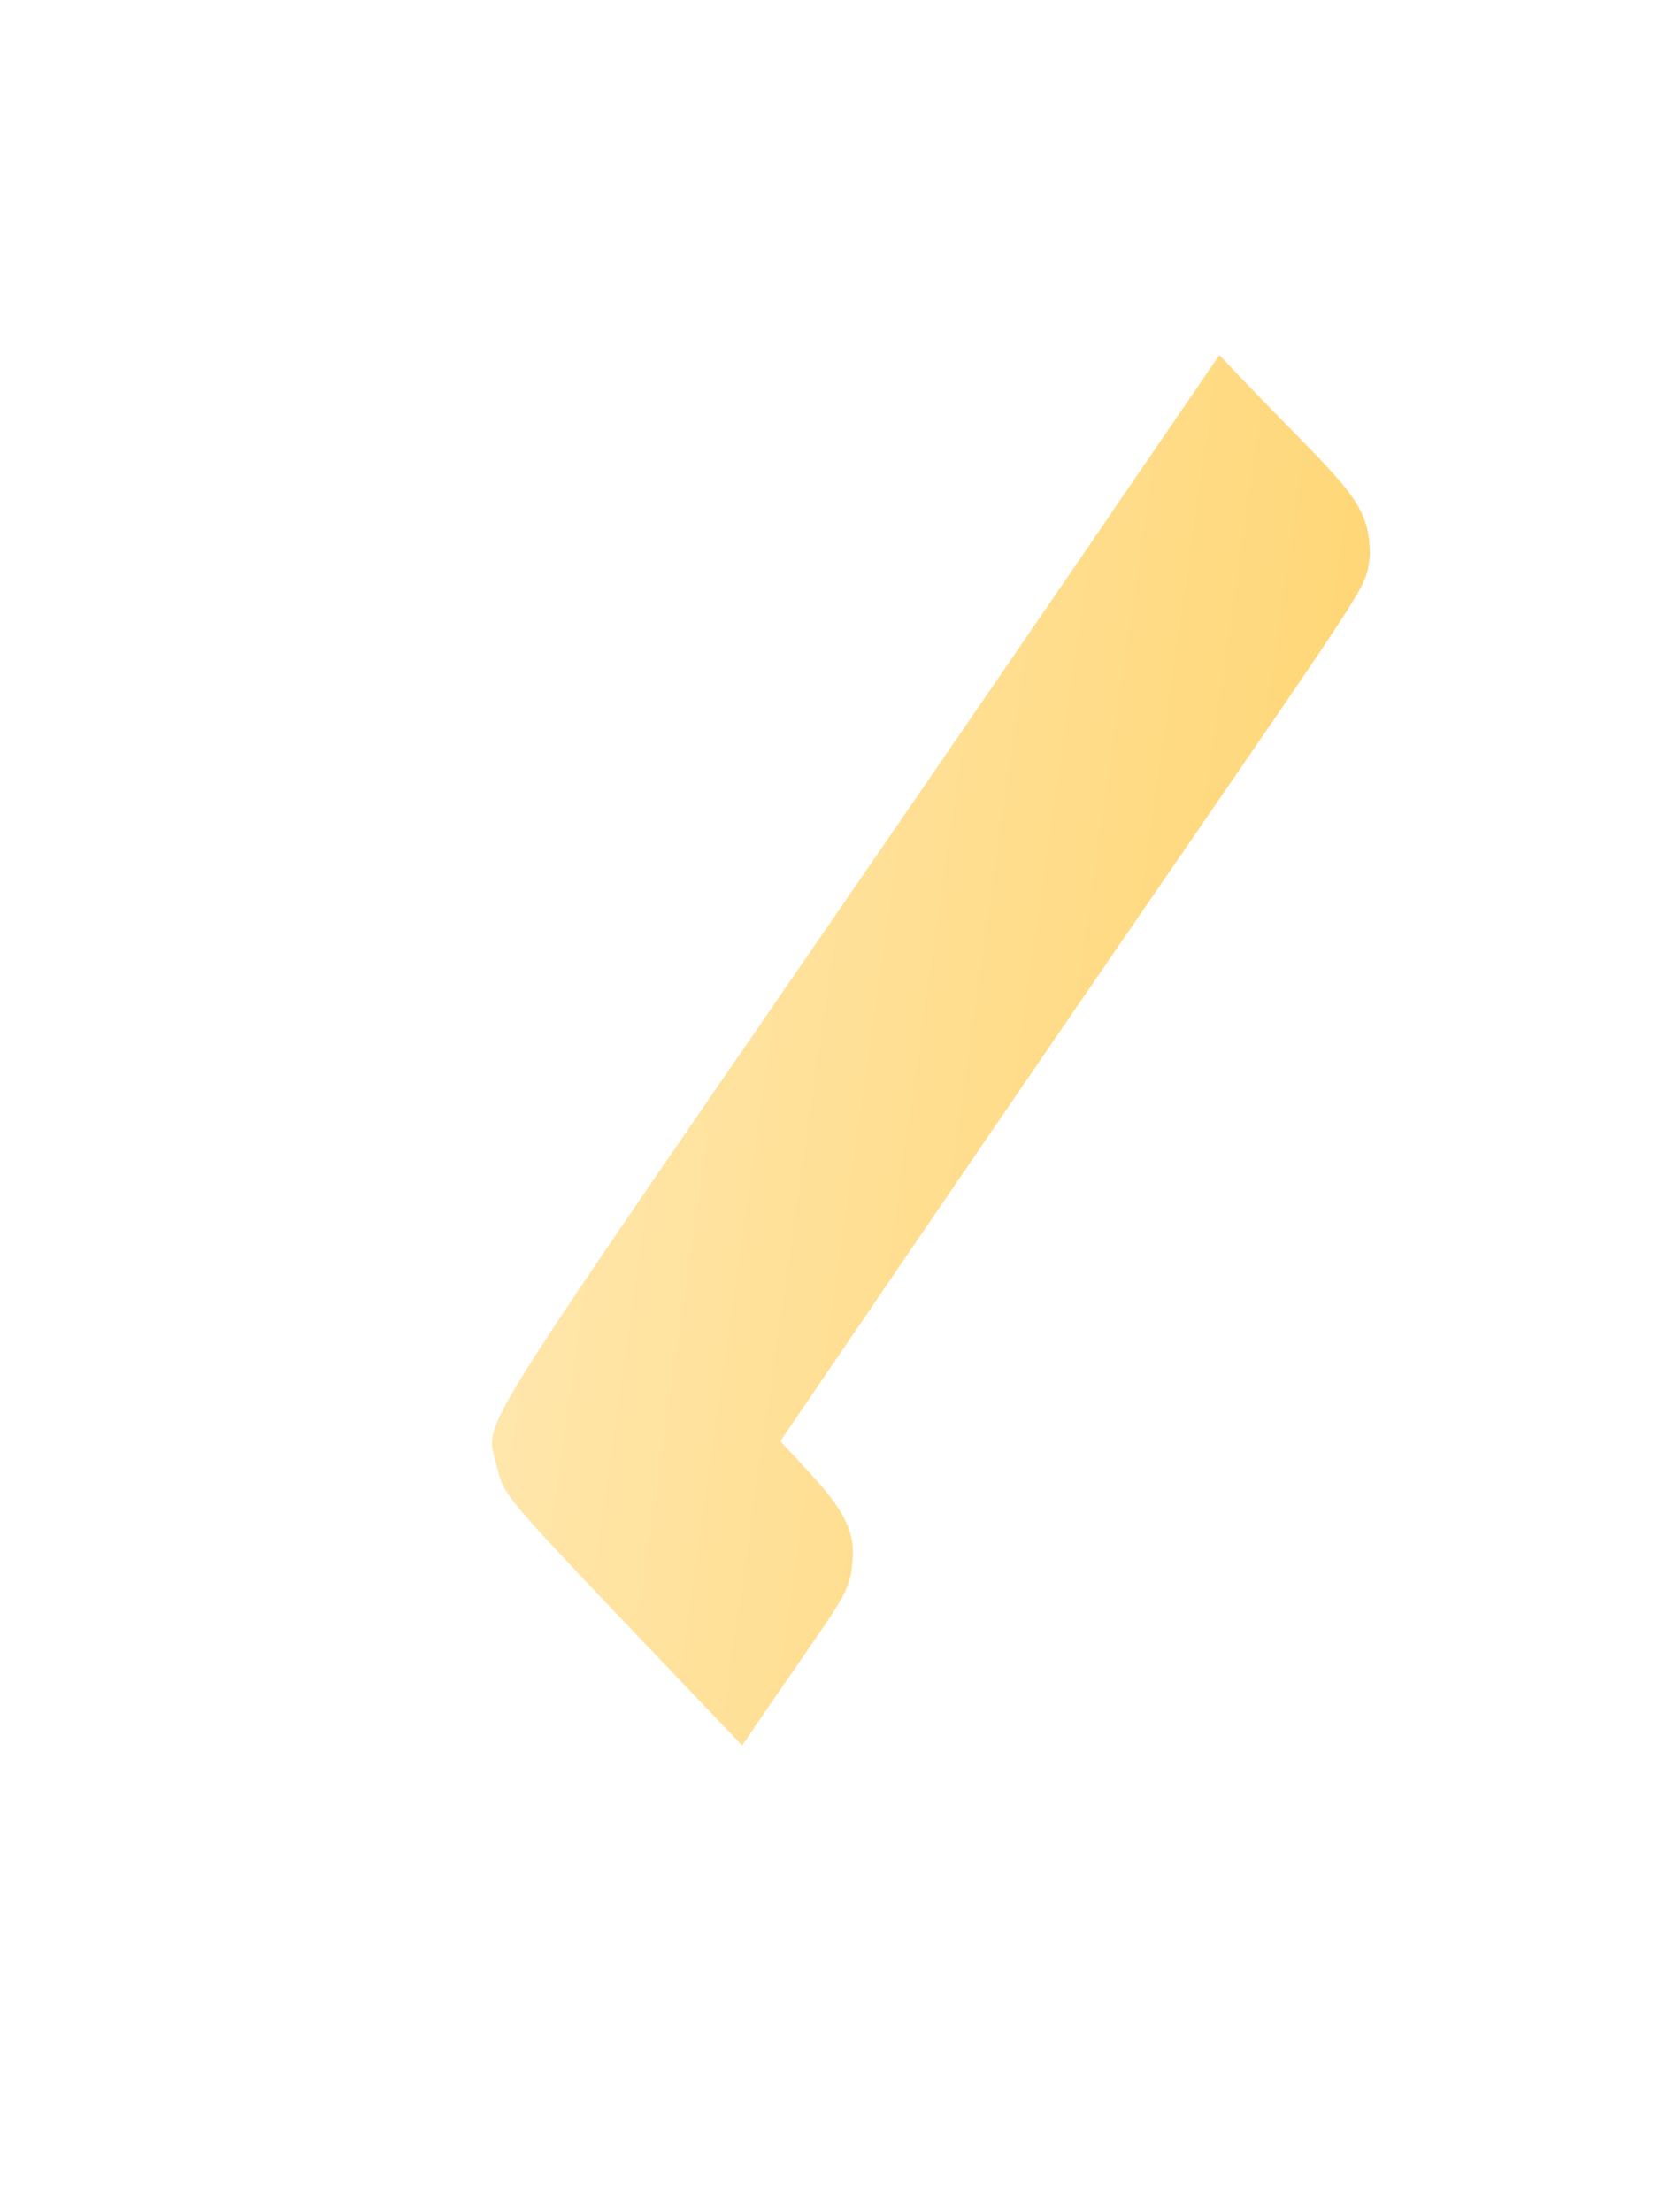 <svg width="3" height="4" viewBox="0 0 3 4" fill="none" xmlns="http://www.w3.org/2000/svg">
<path d="M2.477 1.005C2.478 0.898 2.425 0.876 2.205 0.642C0.813 2.681 0.874 2.544 0.898 2.65C0.915 2.713 0.893 2.685 1.342 3.156C1.53 2.879 1.537 2.887 1.542 2.817C1.547 2.747 1.5 2.701 1.411 2.606C2.514 0.984 2.466 1.087 2.477 1.005Z" fill="url(#paint0_linear_130_536)"/>
<defs>
<linearGradient id="paint0_linear_130_536" x1="0.995" y1="1.793" x2="2.33" y2="1.984" gradientUnits="userSpaceOnUse">
<stop stop-color="#FFE6AB"/>
<stop offset="1" stop-color="#FFD778"/>
</linearGradient>
</defs>
</svg>
